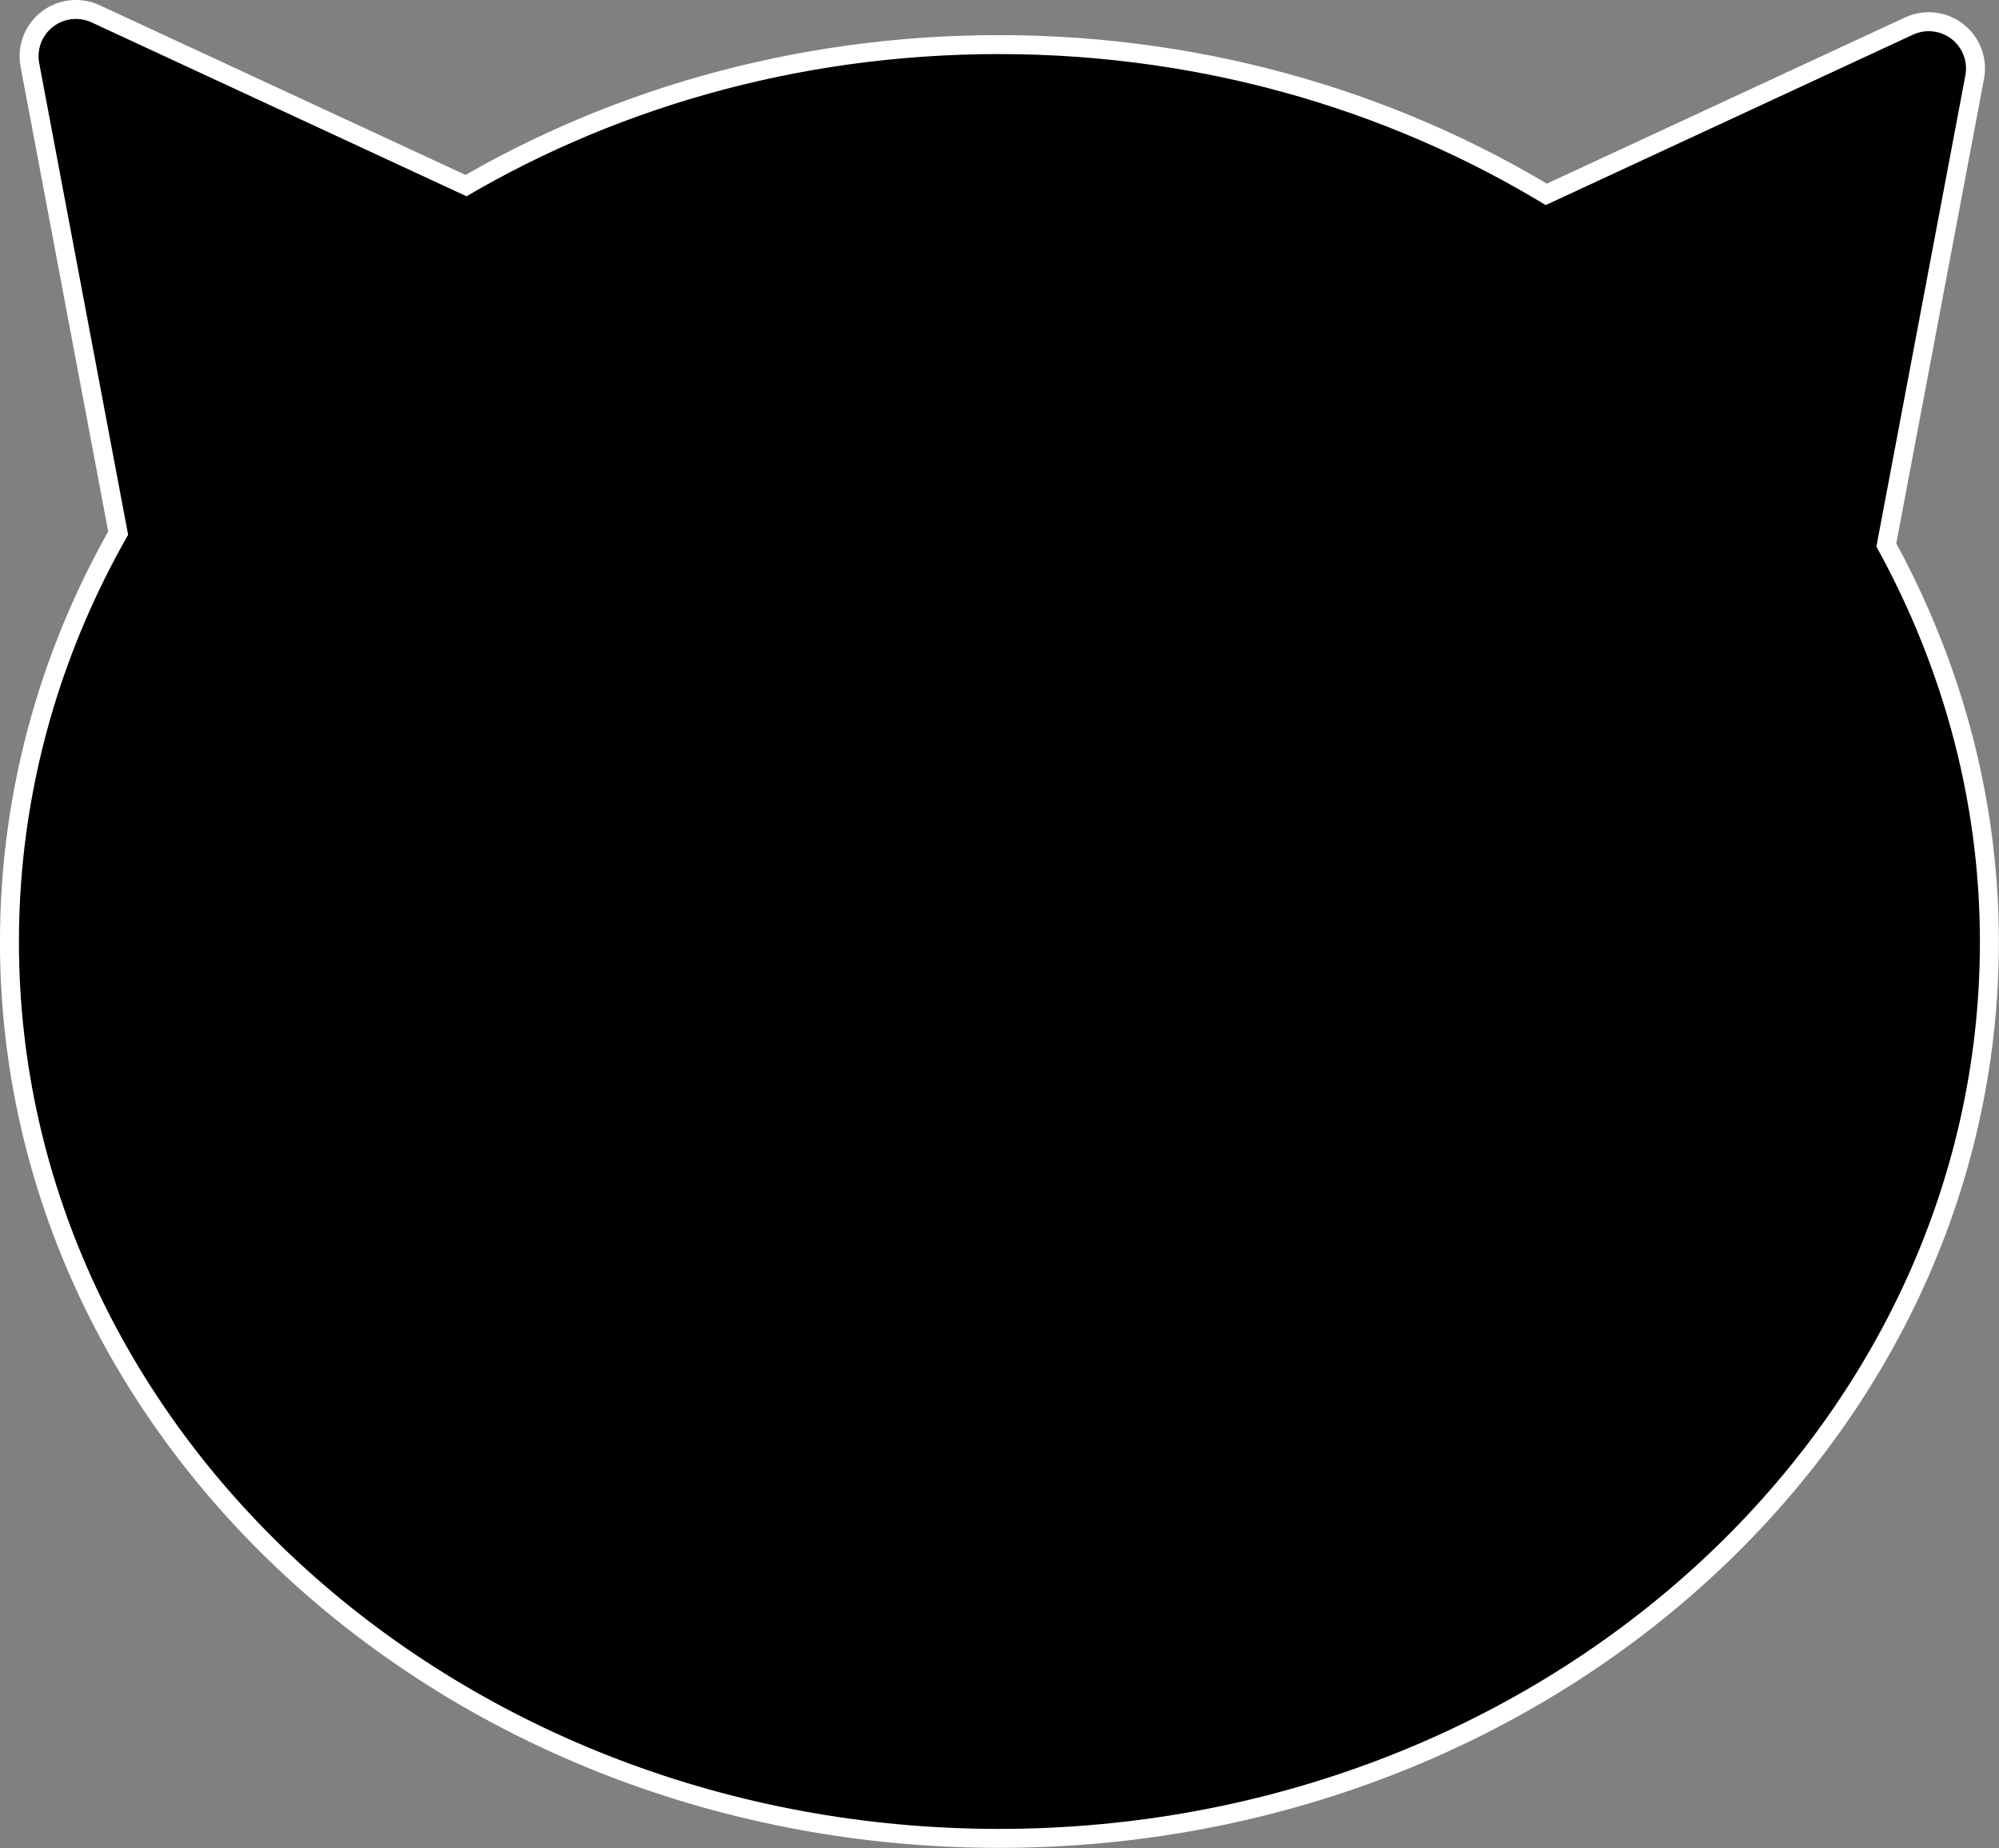 <svg xmlns="http://www.w3.org/2000/svg" viewBox="0 0 727.27 672.28">
  <rect x="0" y="0" width="727.27" height="672.28" fill="#808080" stroke="none"/>
  <g transform="translate(-30.32 -318.67)">
    <g transform="matrix(6.823 0 0 6.823 -47.527 191.7)">
      <path style="stroke-linejoin:round; stroke:#ffffff; stroke-linecap:round; stroke-width:6;" d="m15.454 21.608 4.879 25.876c-3.779 6.362-5.925 13.63-5.925 21.346 0 25.017 22.513 45.305 50.271 45.305s50.315-20.288 50.315-45.305c0-7.474-2.059-14.519-5.62-20.736l4.879-25.833-20.562 9.54c-8.196-5.225-18.217-8.32-29.013-8.32-10.481 0-20.213 2.891-28.272 7.841l-20.948-9.714z"/>
      <path style="stroke-linejoin:round; stroke:#000000; stroke-linecap:round; stroke-width:3.978; fill:currentColor" d="m15.454 21.608 4.879 25.876c-3.779 6.362-5.925 13.63-5.925 21.346 0 25.017 22.513 45.305 50.271 45.305s50.315-20.288 50.315-45.305c0-7.474-2.059-14.519-5.62-20.736l4.879-25.833-20.562 9.54c-8.196-5.225-18.217-8.32-29.013-8.32-10.481 0-20.213 2.891-28.272 7.841l-20.948-9.714z"/>
      <path style="stroke-linejoin:round; stroke:#000000; stroke-linecap:round; stroke-width:2.788; fill:none" d="m41.227 86.168c0.72 5.451 3.959 11.035 11.152 11.152 9.56 0.158 17.384-10.258 19.682-17.547-5.259-0.761-10.517-0.719-15.776-0.234 2.299 6.939 10.416 17.652 18.397 17.781 7.657 0.124 10.288-4.91 11.152-11.152"/>
      <path style="fill:#000000" d="m76 48c0 2.209-1.791 4-4 4s-4-1.791-4-4 1.791-4 4-4 4 1.791 4 4z" transform="matrix(1.939 .872 -.872 1.939 -50.299 -95.029)"/>
      <path style="fill:currentColor" d="m76 48c0 2.209-1.791 4-4 4s-4-1.791-4-4 1.791-4 4-4 4 1.791 4 4z" transform="matrix(.768 .346 -.346 .768 11.205 -1.303)"/>
      <path style="fill:#000000" d="m76 48c0 2.209-1.791 4-4 4s-4-1.791-4-4 1.791-4 4-4 4 1.791 4 4z" transform="matrix(1.939 .872 -.872 1.939 -15.389 -95.1)"/>
      <path style="fill:currentColor" d="m76 48c0 2.209-1.791 4-4 4s-4-1.791-4-4 1.791-4 4-4 4 1.791 4 4z" transform="matrix(.768 .346 -.346 .768 46.115 -1.374)"/>
    </g>
  </g>
</svg>
